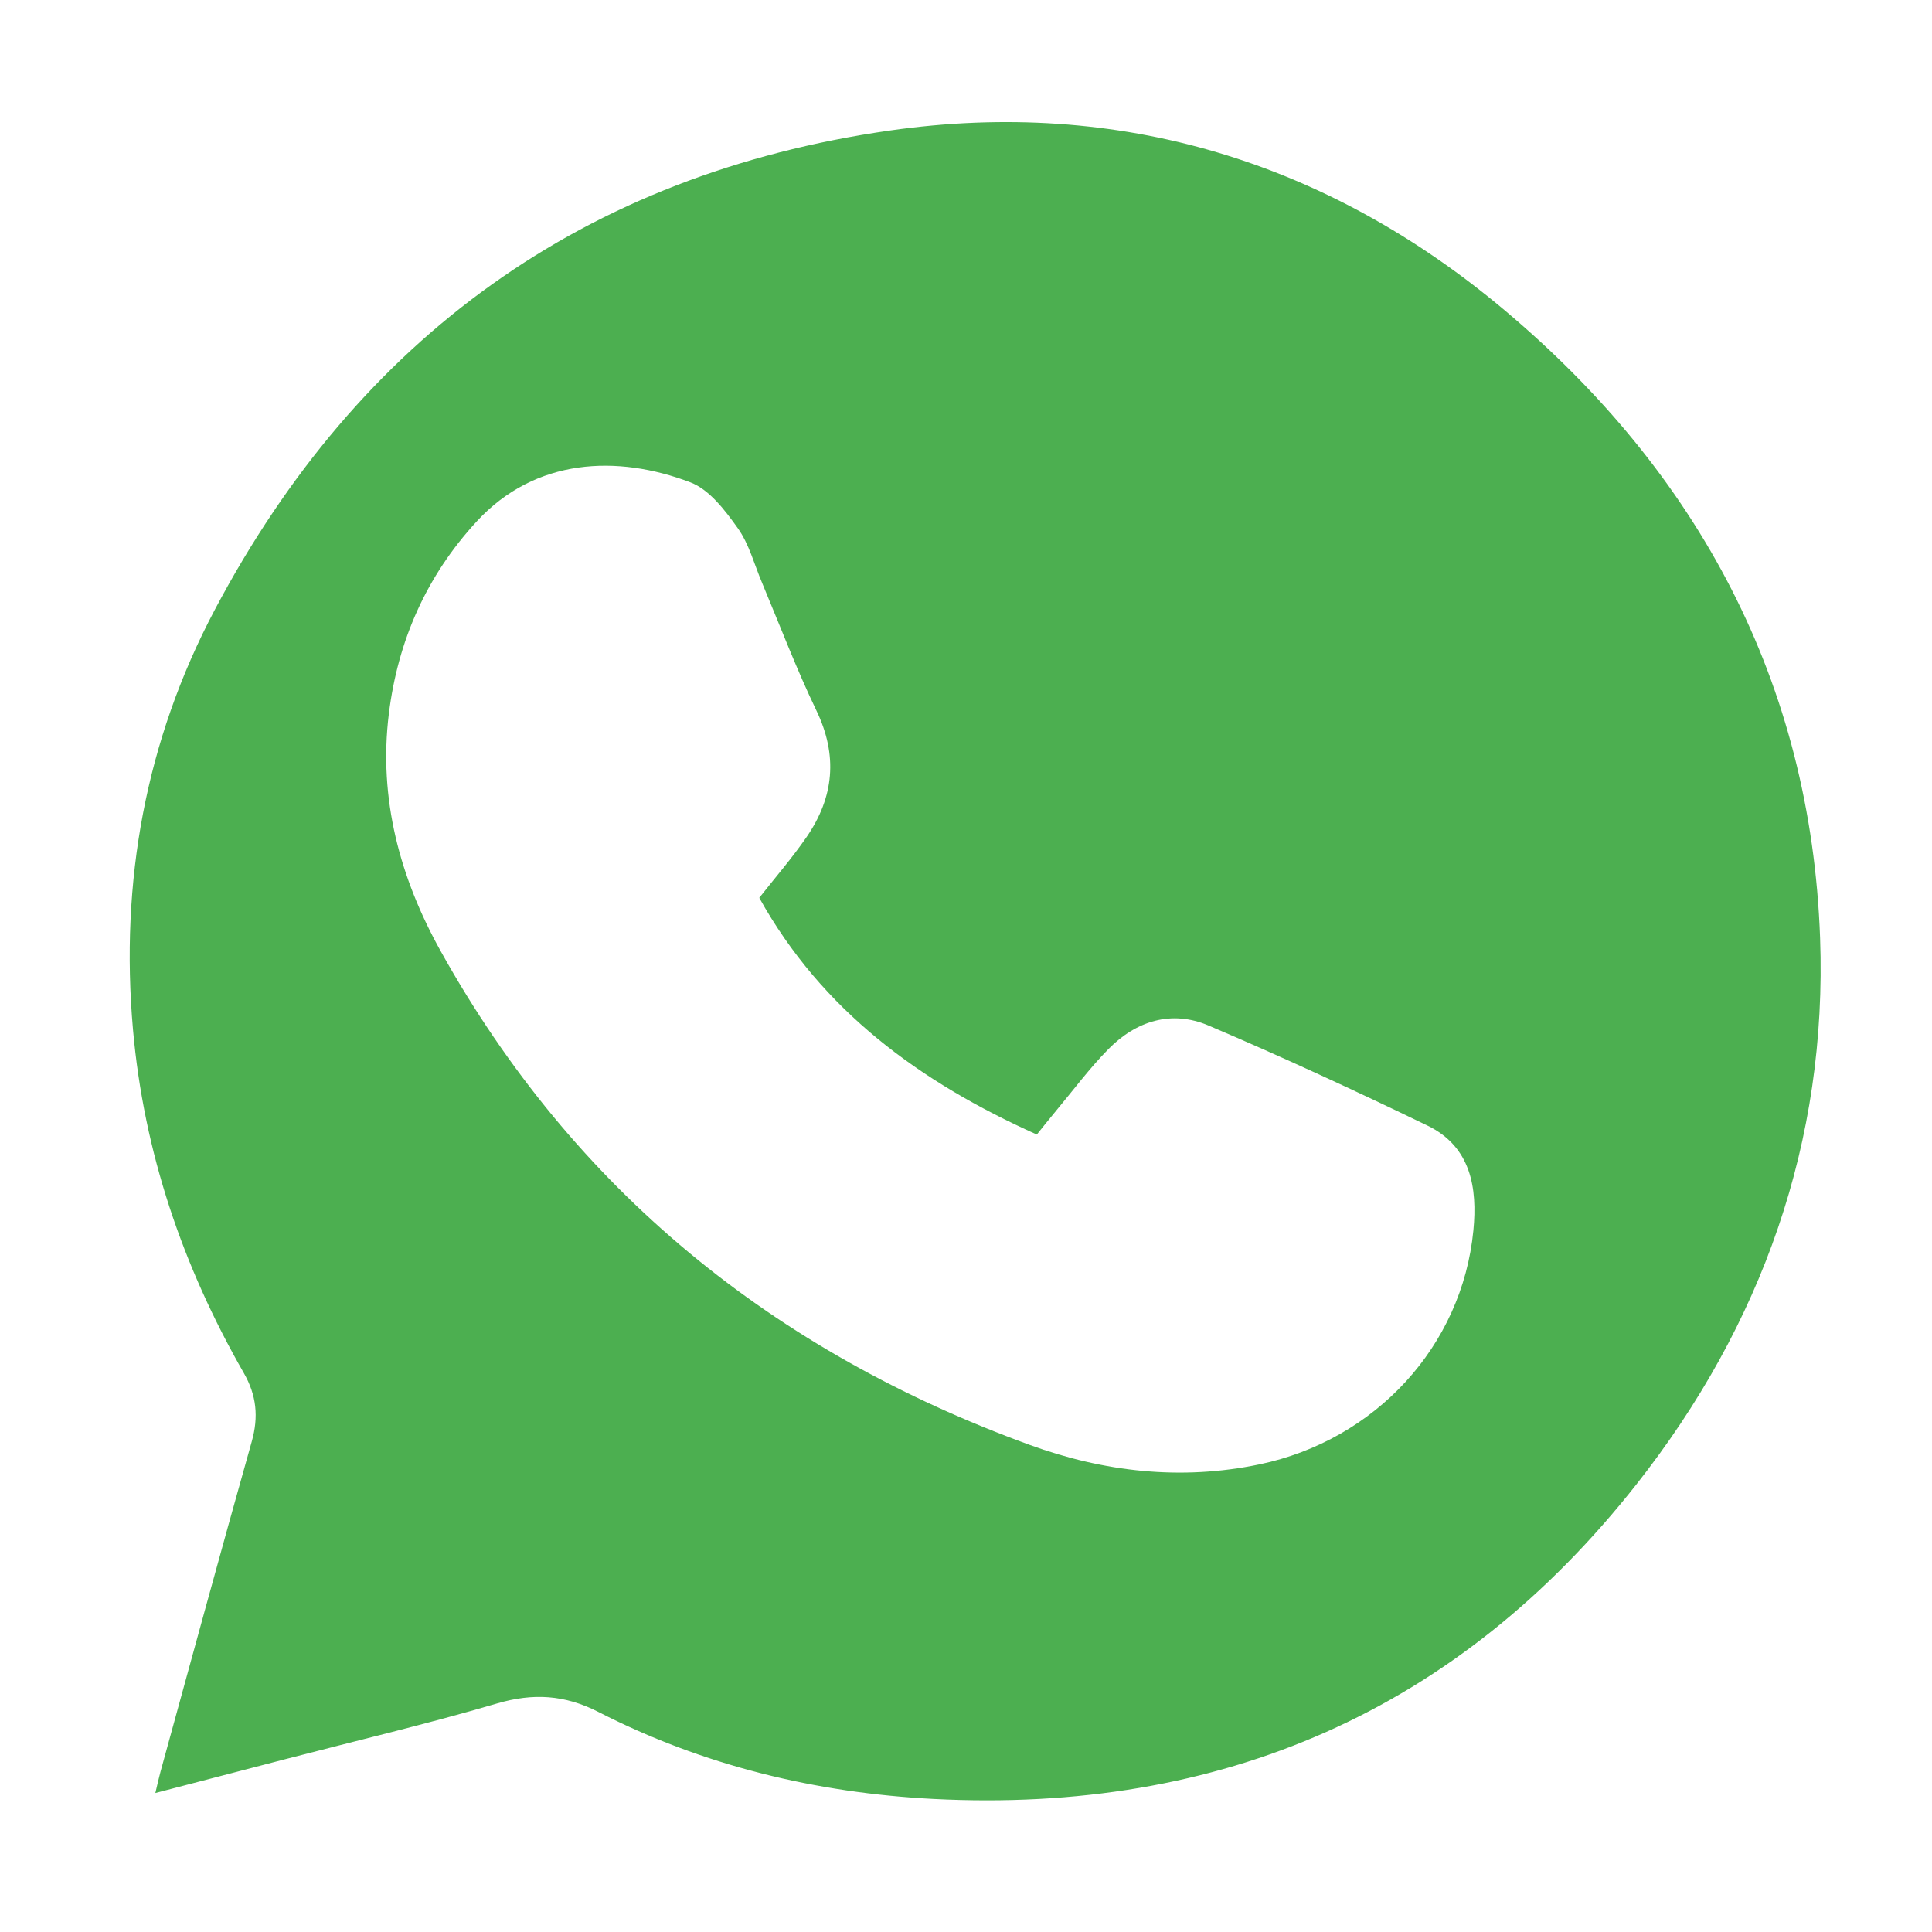 <svg version="1.1" id="Layer_1" xmlns="http://www.w3.org/2000/svg" xmlns:xlink="http://www.w3.org/1999/xlink" x="0px" y="0px"
	 width="100%" viewBox="0 0 512 512" enable-background="new 0 0 512 512" xml:space="preserve">

<path fill="#4CAF50" opacity="1" stroke="none" 
	d="
M75.305,466.28 
	C63.974,469.239 53.034,472.083 41.172,475.167 
	C41.715,472.906 42.066,471.234 42.518,469.591 
	C50.554,440.389 58.506,411.163 66.721,382.011 
	C68.561,375.482 67.991,369.755 64.608,363.852 
	C48.422,335.6 38.115,305.345 35.244,272.838 
	C31.788,233.73 38.57,196.25 56.931,161.575 
	C95.142,89.417 154.97,46.169 235.79,34.592 
	C296.675,25.871 351.921,42.851 398.755,82.232 
	C450,125.322 479.897,180.784 482.344,248.552 
	C484.292,302.48 466.912,351.163 433.694,393.341 
	C386.397,453.398 323.555,480.668 247.327,476.74 
	C216.239,475.138 186.384,467.92 158.547,453.67 
	C149.665,449.122 141.266,448.628 131.698,451.441 
	C113.188,456.882 94.381,461.315 75.305,466.28 
M201.991,154.533 
	C199.905,149.639 198.55,144.224 195.535,139.99 
	C192.174,135.267 188.014,129.759 182.966,127.832 
	C163.681,120.475 141.859,121.3 126.297,138.217 
	C112.987,152.687 105.448,169.782 103.05,189.148 
	C100.261,211.68 106.012,232.716 116.791,252.066 
	C152.095,315.441 205.086,358.205 272.849,382.902 
	C292.499,390.063 312.948,392.427 333.806,388.065 
	C364.458,381.654 387.469,356.79 390.459,326.095 
	C391.558,314.812 389.829,303.87 378.294,298.293 
	C359.151,289.037 339.834,280.096 320.272,271.772 
	C310.475,267.604 301.102,270.53 293.711,278.046 
	C288.71,283.13 284.422,288.918 279.837,294.409 
	C278.065,296.532 276.352,298.706 274.766,300.665 
	C243.805,286.777 217.852,267.832 201.218,237.935 
	C205.443,232.545 209.926,227.392 213.771,221.799 
	C221.034,211.232 222.074,200.193 216.354,188.297 
	C211.17,177.517 206.901,166.297 201.991,154.533 
z"/>

</svg>